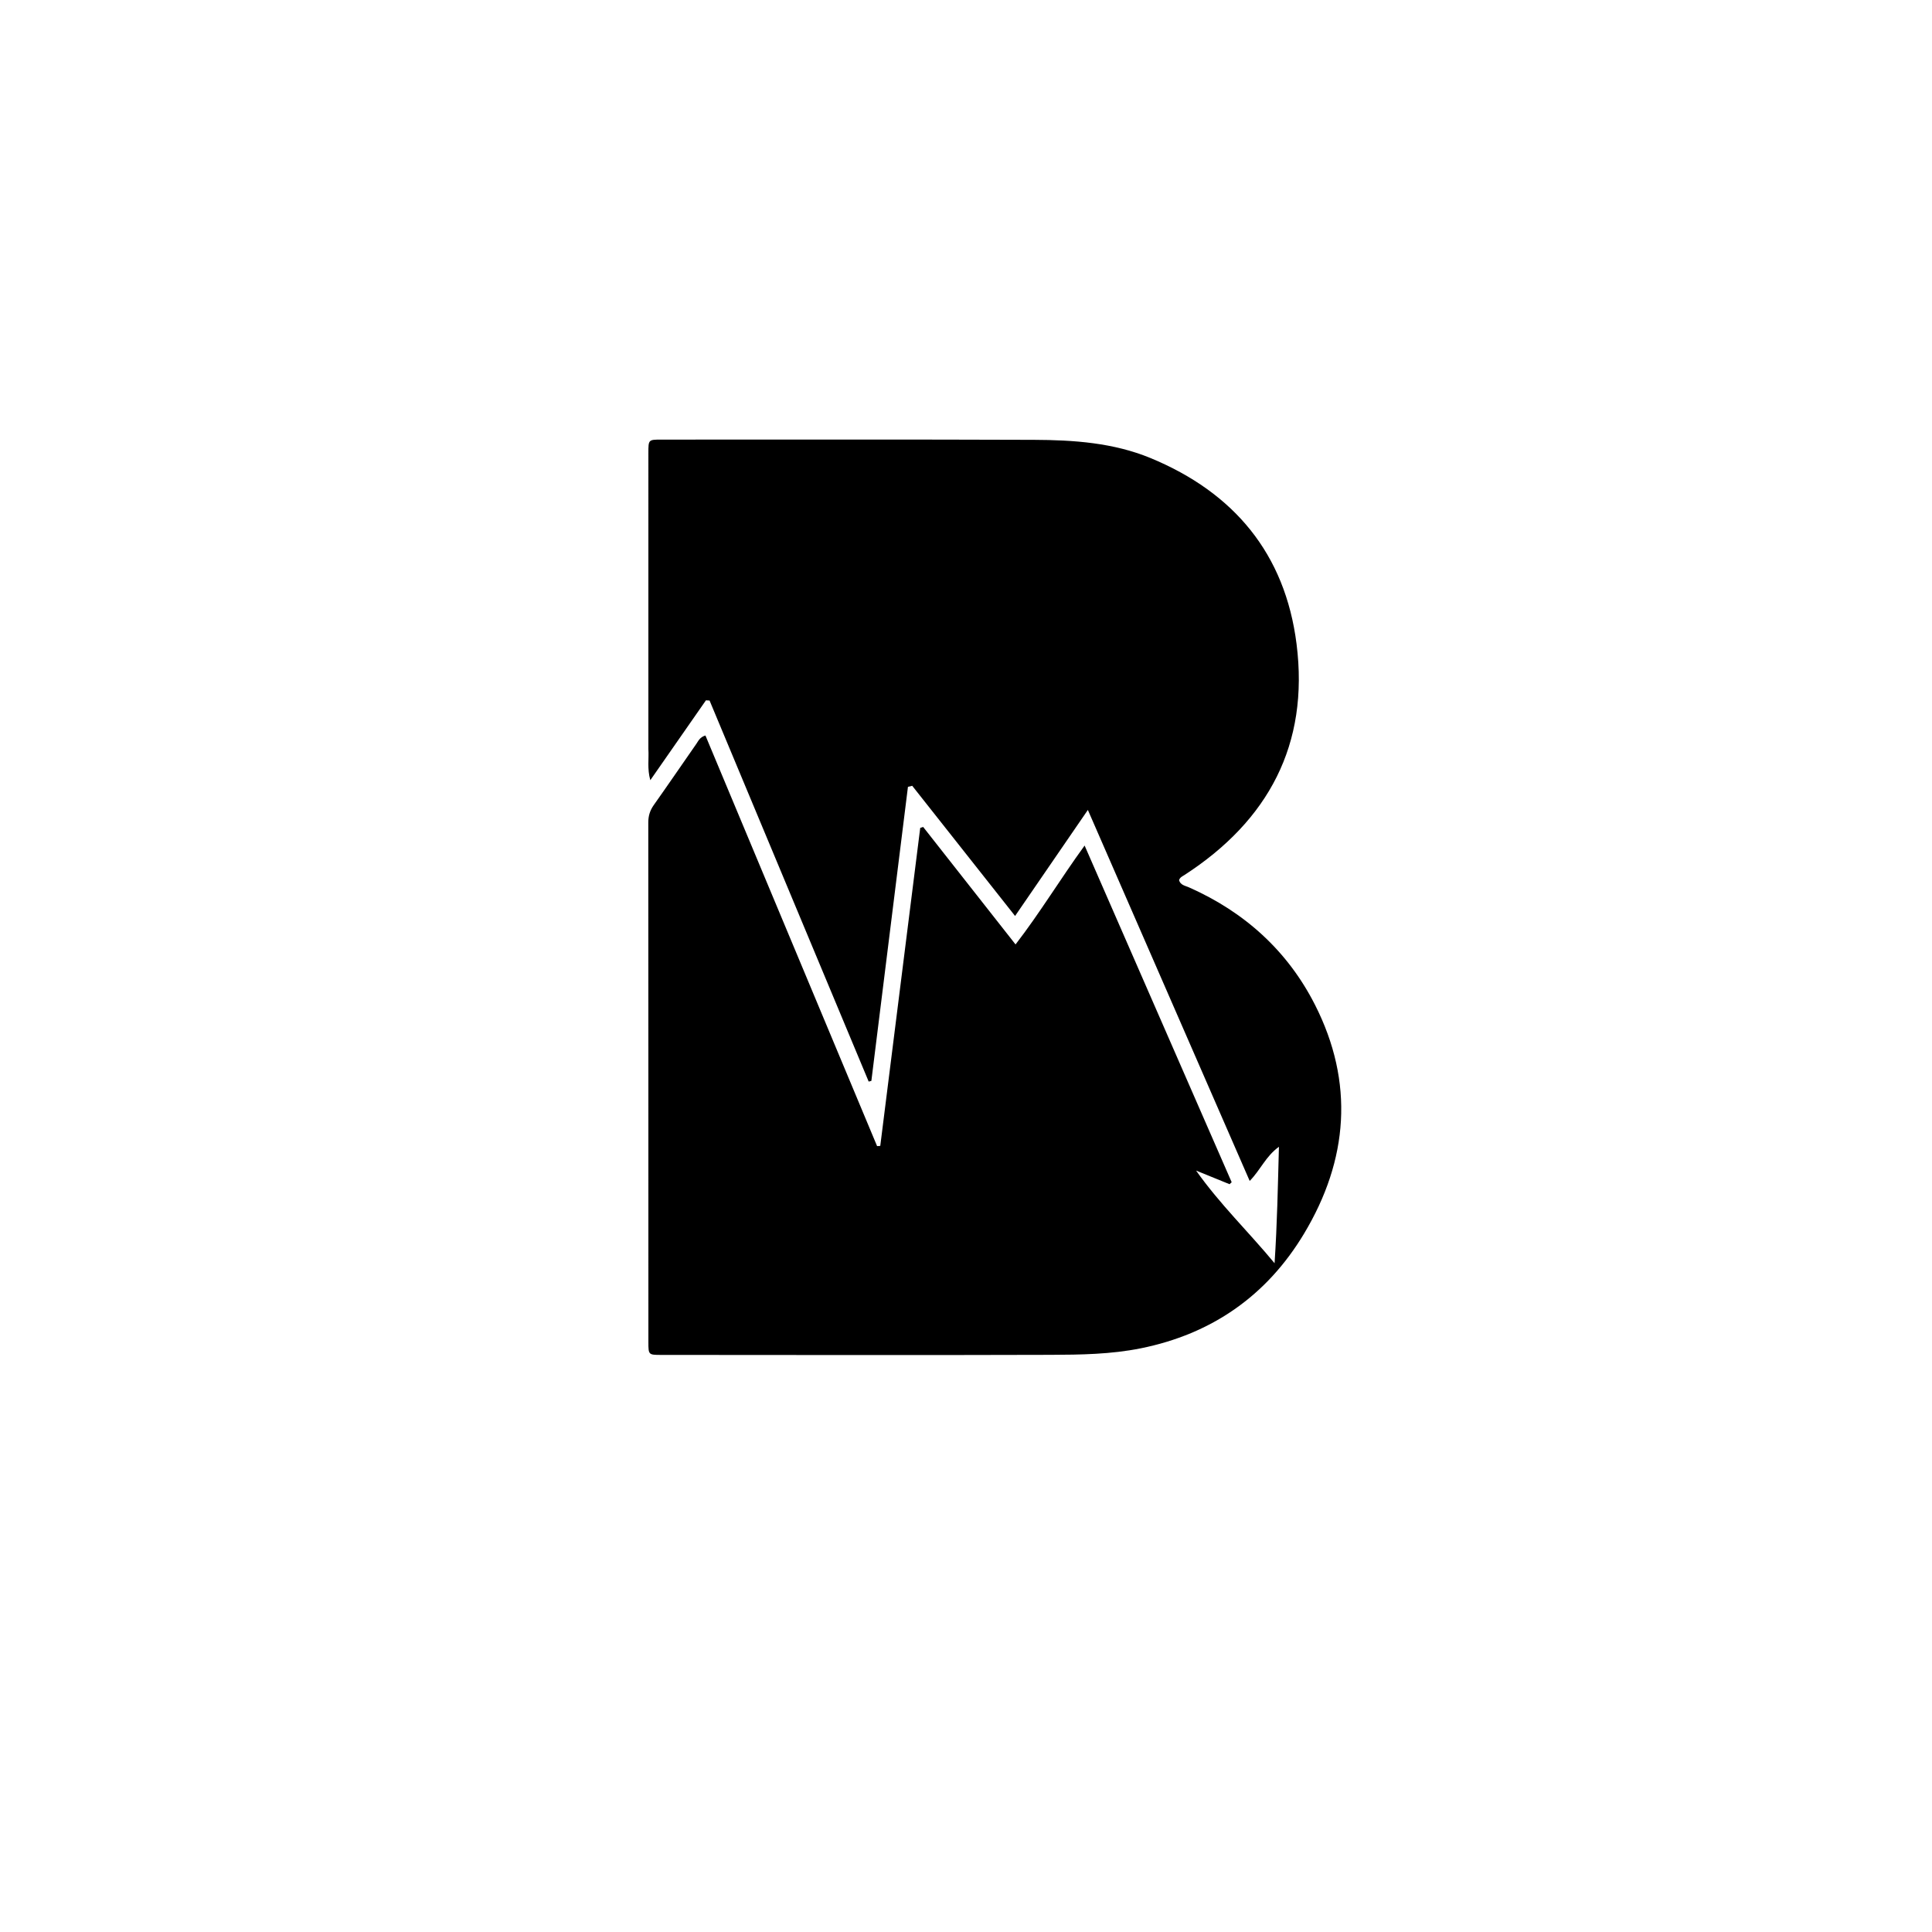 <svg version="1.1" id="Layer_1" xmlns="http://www.w3.org/2000/svg" xmlns:xlink="http://www.w3.org/1999/xlink" x="0px" y="0px"
	 width="100%" viewBox="0 0 1024 1024" enable-background="new 0 0 1024 1024" xml:space="preserve">
<path fill="#000000" opacity="1" stroke="none" 
	d="
M343.656,396.994 
	C343.656,344.332 343.653,292.17 343.659,240.007 
	C343.66,233.048 343.679,232.999 350.509,233 
	C416.337,233.002 482.166,232.875 547.994,233.122 
	C569.021,233.201 590.122,234.646 609.817,242.785 
	C653.989,261.041 681.176,293.493 687.207,341.36 
	C693.912,394.575 672.298,434.908 627.845,463.741 
	C626.745,464.455 625.433,464.947 624.918,466.499 
	C625.622,469.138 628.222,469.453 630.227,470.341 
	C659.642,483.377 682.445,503.989 696.941,532.507 
	C717.891,573.721 714.662,614.775 691.127,653.938 
	C671.429,686.717 642.294,707.066 604.589,714.645 
	C588.833,717.812 572.795,718.038 556.844,718.089 
	C488.016,718.307 419.188,718.155 350.36,718.131 
	C343.752,718.128 343.663,718.05 343.662,711.429 
	C343.653,619.603 343.667,527.776 343.605,435.95 
	C343.603,432.444 344.503,429.537 346.527,426.678 
	C354.129,415.934 361.549,405.061 369.073,394.261 
	C370.176,392.679 370.939,390.703 373.896,389.829 
	C404.221,462.368 434.55,534.918 464.88,607.468 
	C465.439,607.43 465.999,607.391 466.558,607.353 
	C473.618,551.172 480.678,494.991 487.738,438.81 
	C488.258,438.642 488.778,438.474 489.299,438.306 
	C505.378,458.755 521.458,479.204 538.262,500.575 
	C551.362,483.586 561.938,465.958 574.866,448.16 
	C601.165,508.365 626.99,567.486 652.816,626.607 
	C652.438,626.954 652.06,627.302 651.683,627.65 
	C646.245,625.437 640.807,623.225 633.95,620.436 
	C646.699,638.426 661.593,652.674 675.548,669.535 
	C676.938,648.607 677.285,628.917 677.861,607.808 
	C670.721,613.024 668.244,619.92 662.361,625.922 
	C633.802,560.449 605.533,495.641 576.588,429.284 
	C563.297,448.648 550.947,466.64 538.013,485.484 
	C519.413,461.944 501.454,439.215 483.495,416.487 
	C482.741,416.673 481.986,416.859 481.231,417.045 
	C474.769,468.992 468.307,520.938 461.844,572.885 
	C461.371,573.011 460.897,573.137 460.423,573.263 
	C432.31,505.942 404.198,438.62 376.085,371.299 
	C375.443,371.261 374.802,371.223 374.161,371.185 
	C364.563,384.966 354.966,398.748 344.679,413.52 
	C342.96,407.29 343.997,402.341 343.656,396.994 
z"/>
</svg>